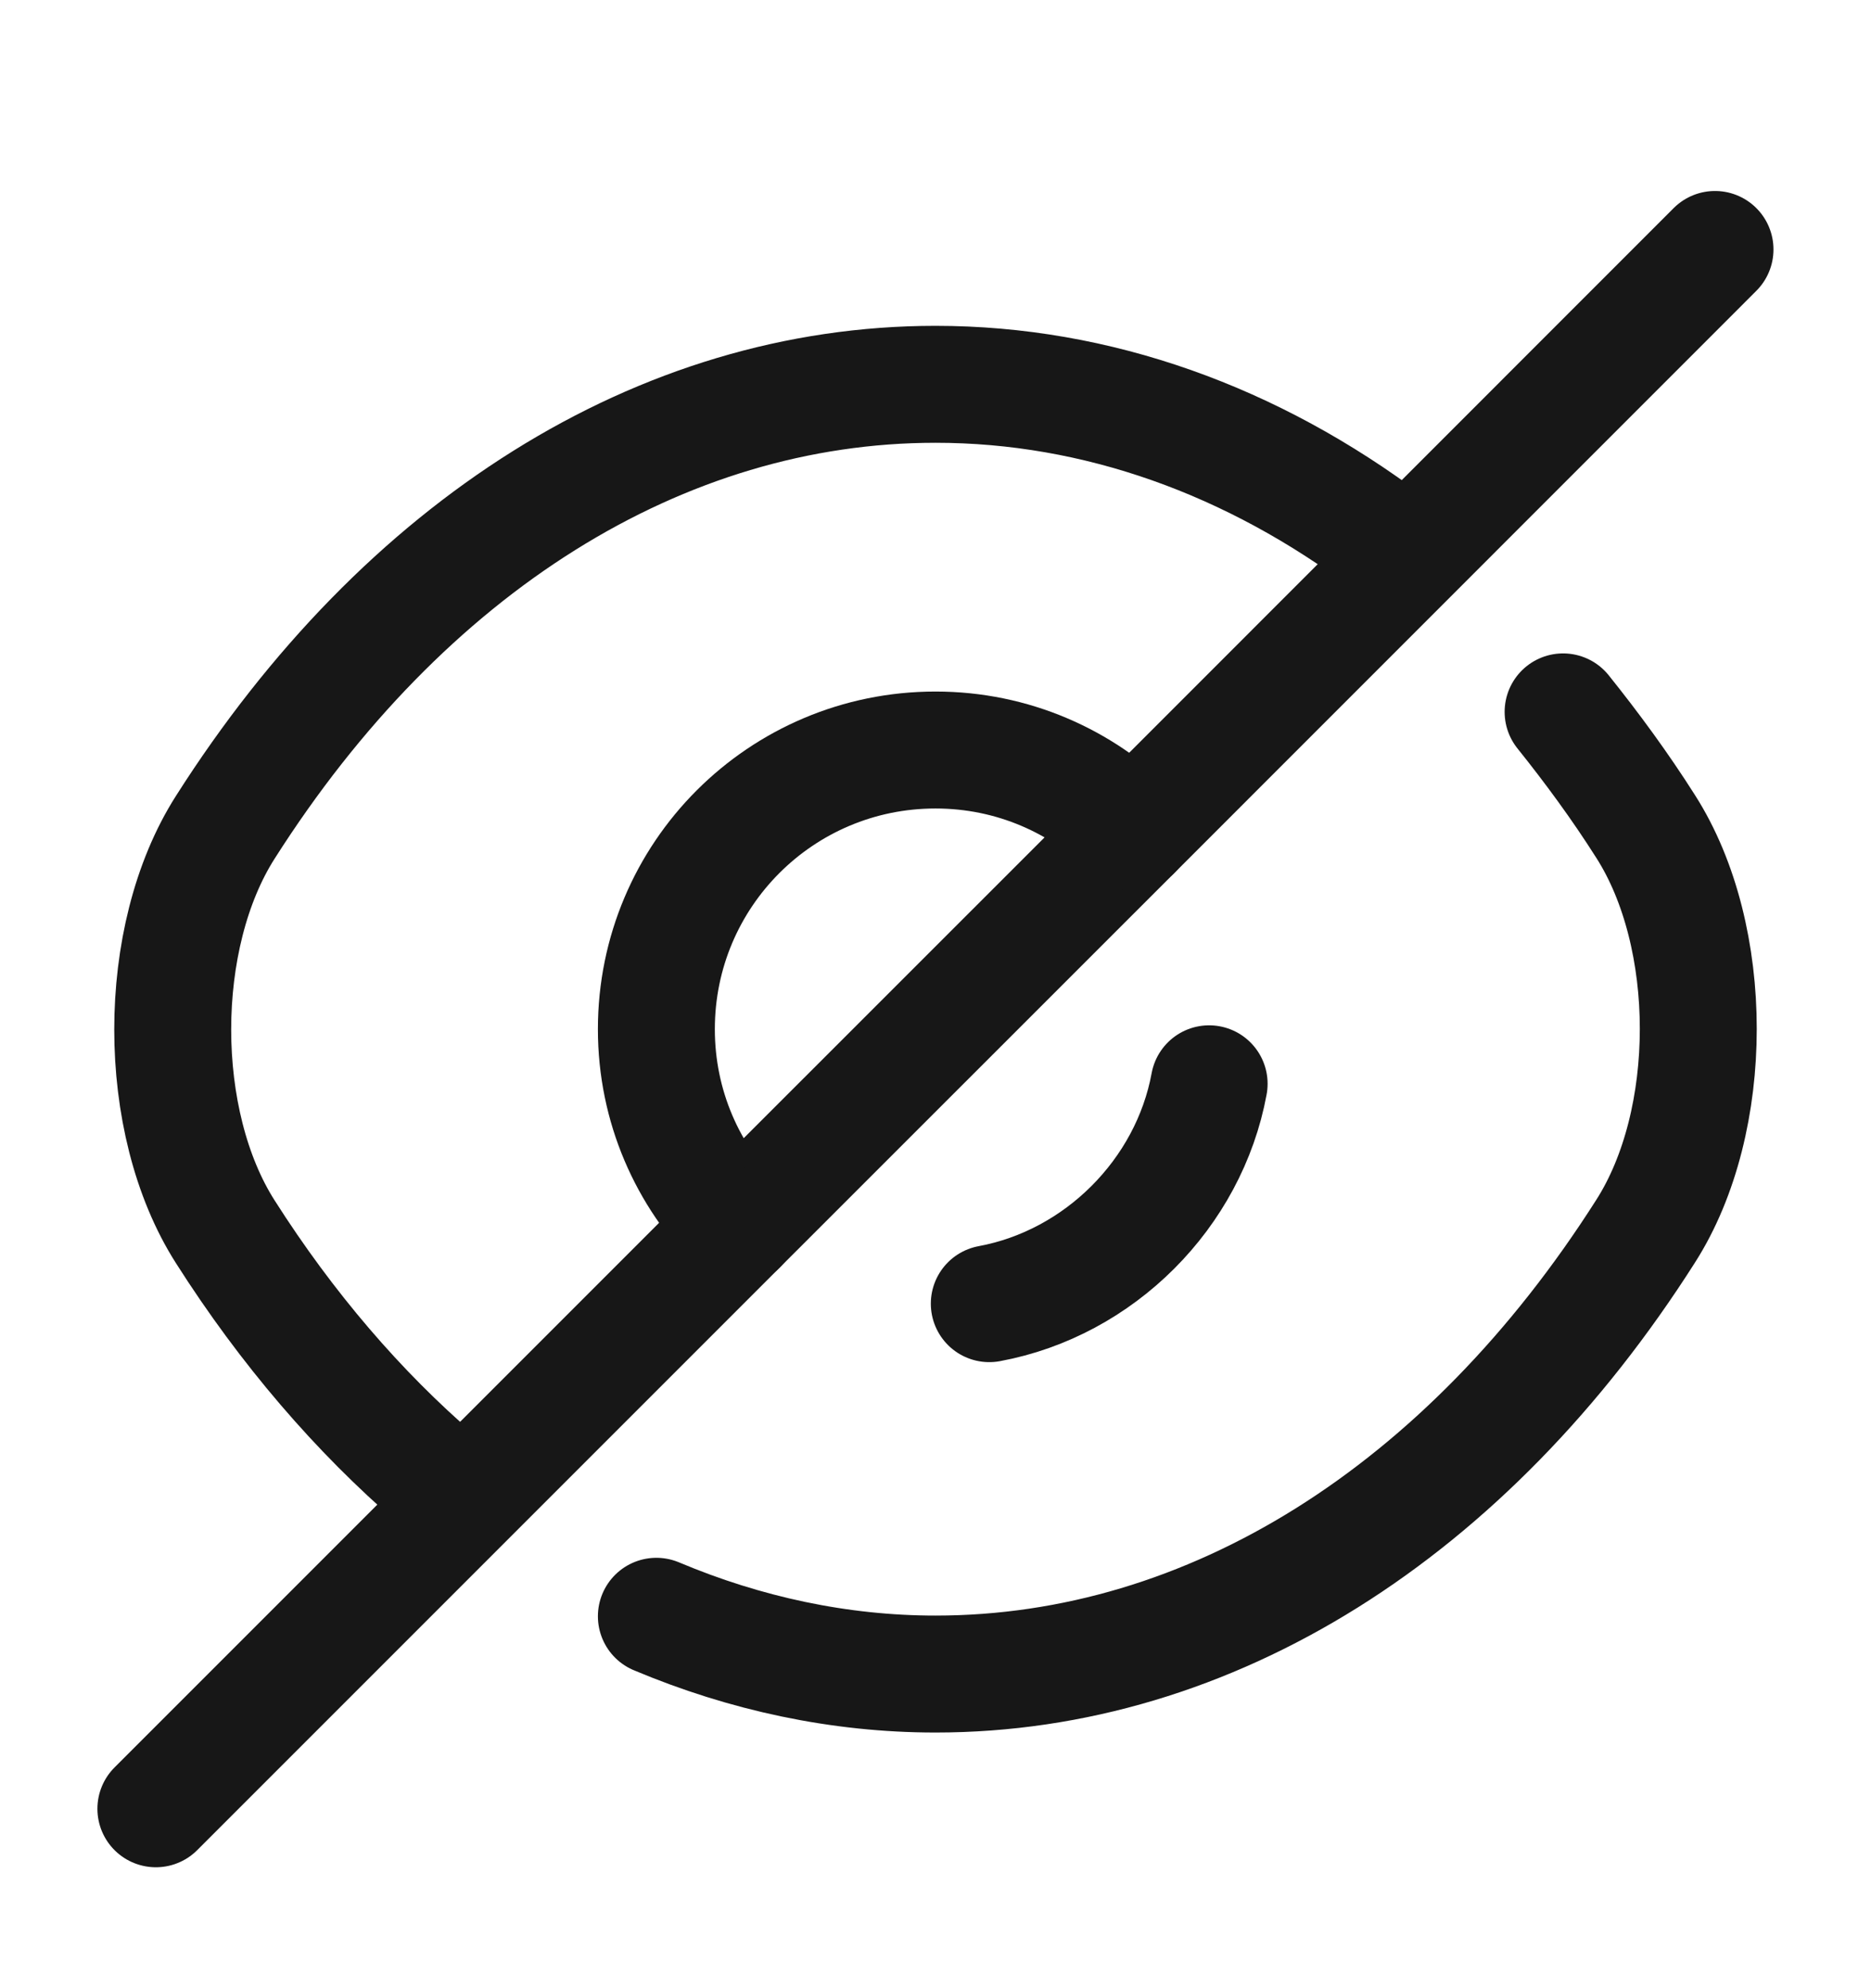 <svg width="16" height="17" viewBox="0 0 16 17" fill="none" xmlns="http://www.w3.org/2000/svg">
<g clip-path="url(#clip0_2_3275)">
<path d="M9.687 7.113L6.313 10.486C5.88 10.053 5.613 9.46 5.613 8.8C5.613 7.48 6.68 6.413 8 6.413C8.66 6.413 9.253 6.68 9.687 7.113Z" stroke="#171717" stroke-linecap="round" stroke-linejoin="round"/>
<path d="M11.88 4.646C10.713 3.766 9.38 3.286 8 3.286C5.647 3.286 3.453 4.673 1.927 7.073C1.327 8.013 1.327 9.593 1.927 10.533C2.453 11.36 3.067 12.073 3.733 12.646" stroke="#171717" stroke-linecap="round" stroke-linejoin="round"/>
<path d="M5.613 13.82C6.373 14.14 7.18 14.314 8 14.314C10.353 14.314 12.547 12.927 14.073 10.527C14.673 9.587 14.673 8.007 14.073 7.067C13.853 6.72 13.613 6.394 13.367 6.087" stroke="#171717" stroke-linecap="round" stroke-linejoin="round"/>
<path d="M10.34 9.267C10.167 10.207 9.4 10.973 8.46 11.147" stroke="#171717" stroke-linecap="round" stroke-linejoin="round"/>
<path d="M6.313 10.486L1.333 15.466" stroke="#171717" stroke-linecap="round" stroke-linejoin="round"/>
<path d="M14.666 2.133L9.687 7.113" stroke="#171717" stroke-linecap="round" stroke-linejoin="round"/>
</g>
<defs>
<clipPath id="clip0_2_3275">
<rect width="16" height="16" fill="white" transform="translate(0 0.8)"/>
</clipPath>
</defs>
</svg>
